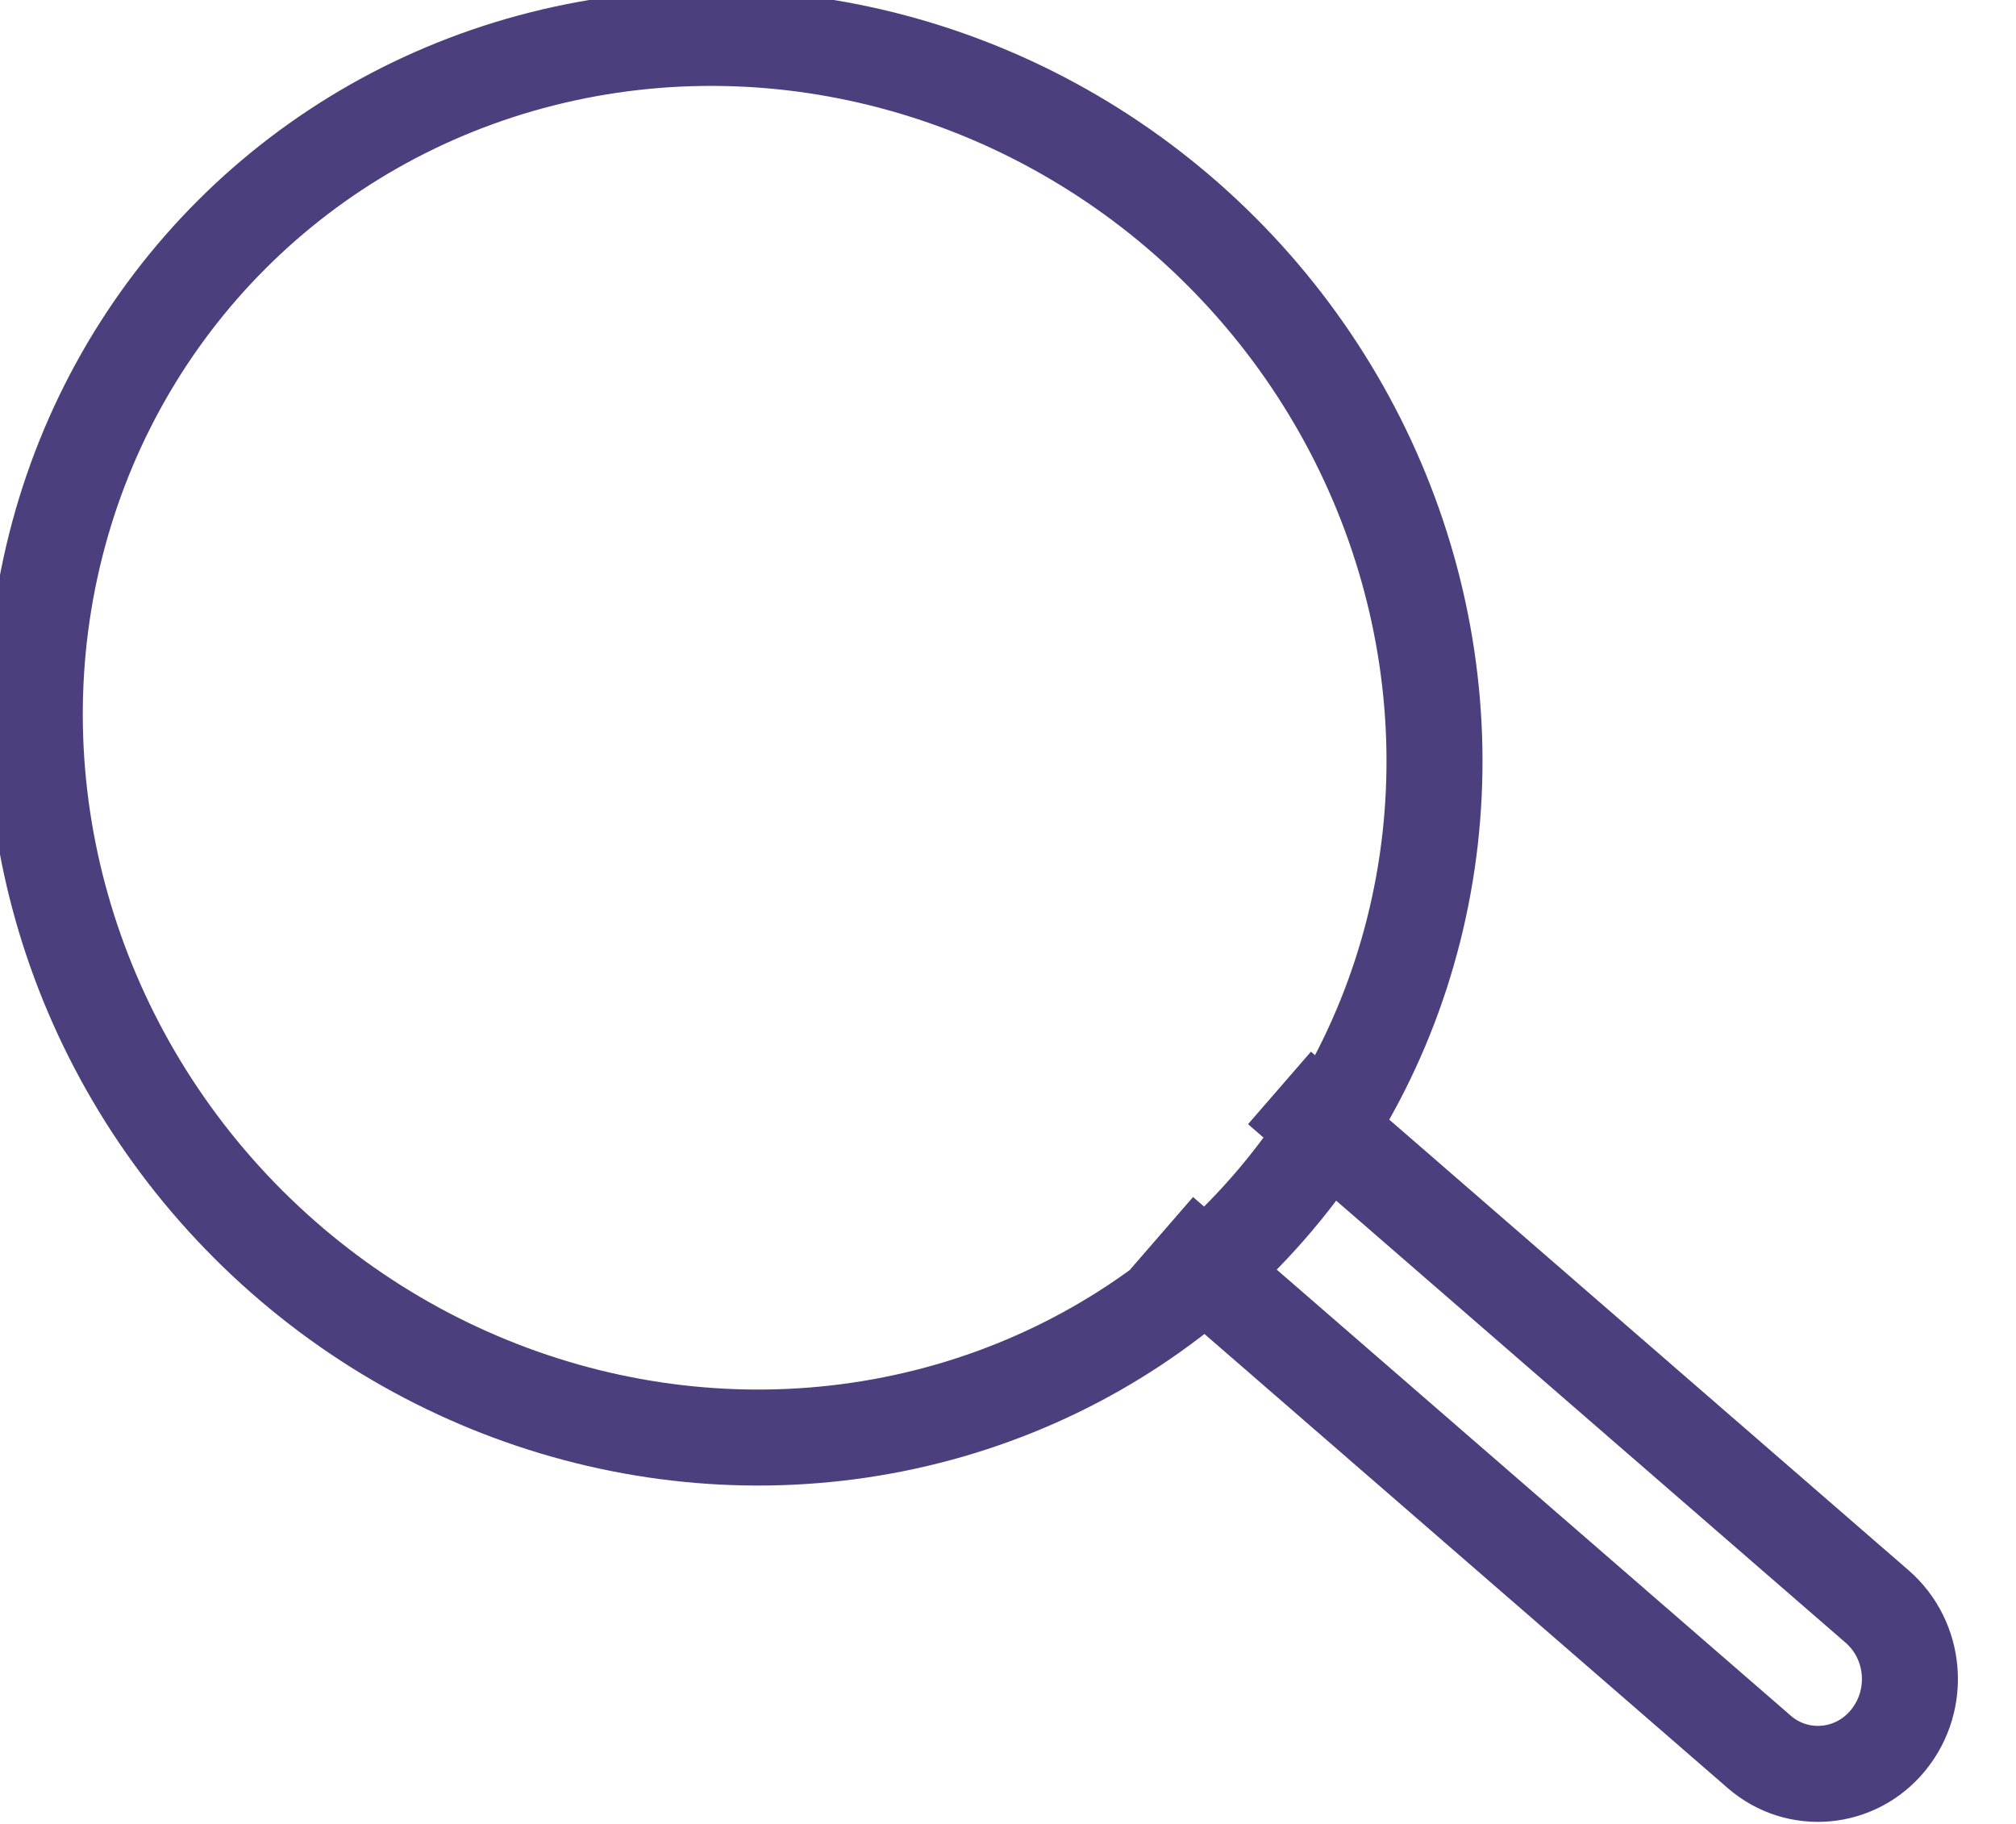 <?xml version="1.0" encoding="UTF-8" standalone="no"?>
<svg width="21px" height="19px" viewBox="0 0 21 19" version="1.1" xmlns="http://www.w3.org/2000/svg" xmlns:xlink="http://www.w3.org/1999/xlink" xmlns:sketch="http://www.bohemiancoding.com/sketch/ns">
    <!-- Generator: bin/sketchtool 1.4 (305) - http://www.bohemiancoding.com/sketch -->
    <title>icons_search</title>
    <desc>Created with bin/sketchtool.</desc>
    <defs></defs>
    <g id="02-Chat" stroke="none" stroke-width="1" fill="none" fill-rule="evenodd" sketch:type="MSPage">
        <g id="02_13-Chat-member-profile" sketch:type="MSArtboardGroup" transform="translate(-910, -34)" stroke="#4D3F7D">
            <g id="icons_search" sketch:type="MSLayerGroup" transform="translate(906, 30)">
                <path d="M17.328,15.333 L23.554,20.736 C23.957,21.086 24.012,21.705 23.67,22.126 L23.67,22.126 C23.331,22.544 22.726,22.597 22.326,22.25 L16.1,16.847" id="Rectangle-9" sketch:type="MSShapeGroup"></path>
                <g id="search" transform="translate(11.618, 11.854) rotate(-45) translate(-11.618, -11.854) translate(4.118, 3.854)" sketch:type="MSShapeGroup">
                    <ellipse id="Search" cx="7.644" cy="7.905" rx="7.167" ry="7.411"></ellipse>
                </g>
            </g>
        </g>
    </g>
</svg>
